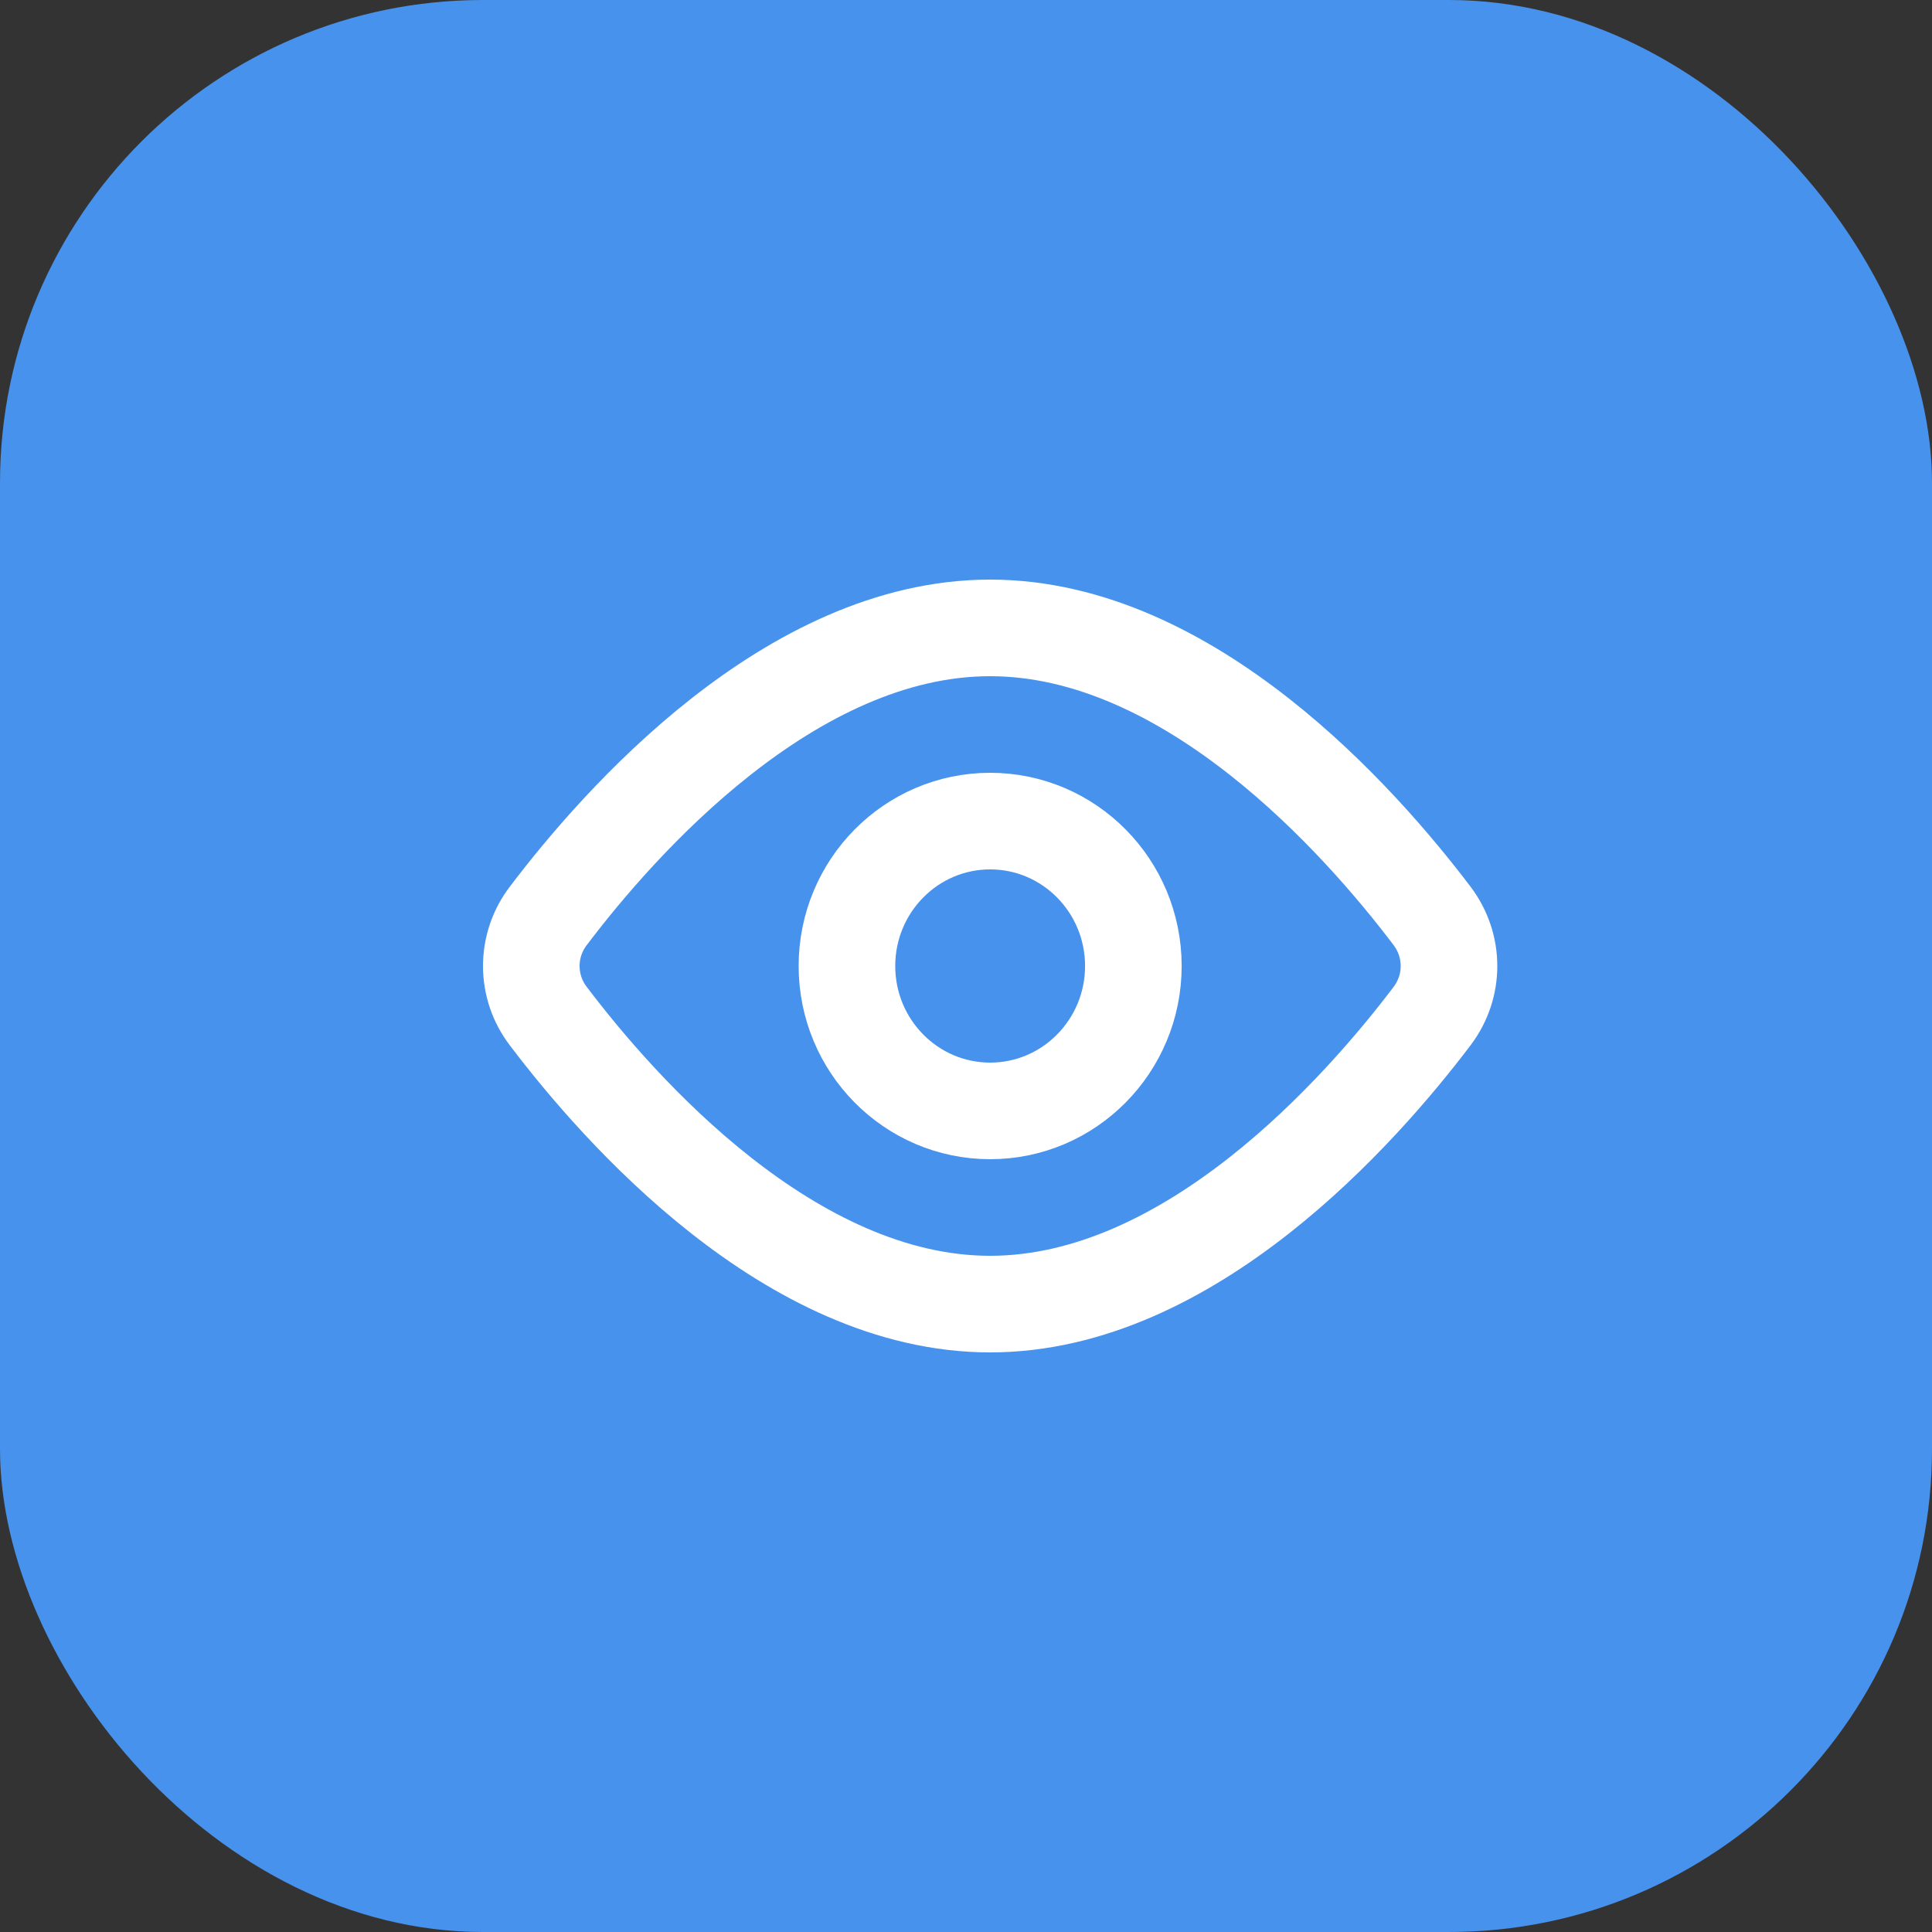<svg width="40" height="40" viewBox="0 0 40 40" fill="none" xmlns="http://www.w3.org/2000/svg">
<rect x="0" y="0" width="40" height="40" fill="#333333" stroke="none"/>
<rect width="40" height="40" rx="10" fill="#4792ED"/>
<path d="M29.649 18.962C30.117 19.582 30.117 20.419 29.649 21.038C28.173 22.987 24.633 27 20.5 27C16.367 27 12.827 22.987 11.352 21.038C11.124 20.741 11 20.376 11 20C11 19.624 11.124 19.259 11.352 18.962C12.827 17.013 16.367 13 20.5 13C24.633 13 28.173 17.013 29.649 18.962V18.962Z" stroke="white" stroke-width="2" stroke-linecap="round" stroke-linejoin="round"/>
<path d="M20.5 23C22.137 23 23.465 21.657 23.465 20C23.465 18.343 22.137 17 20.5 17C18.863 17 17.535 18.343 17.535 20C17.535 21.657 18.863 23 20.5 23Z" stroke="white" stroke-width="2" stroke-linecap="round" stroke-linejoin="round"/>
</svg>
